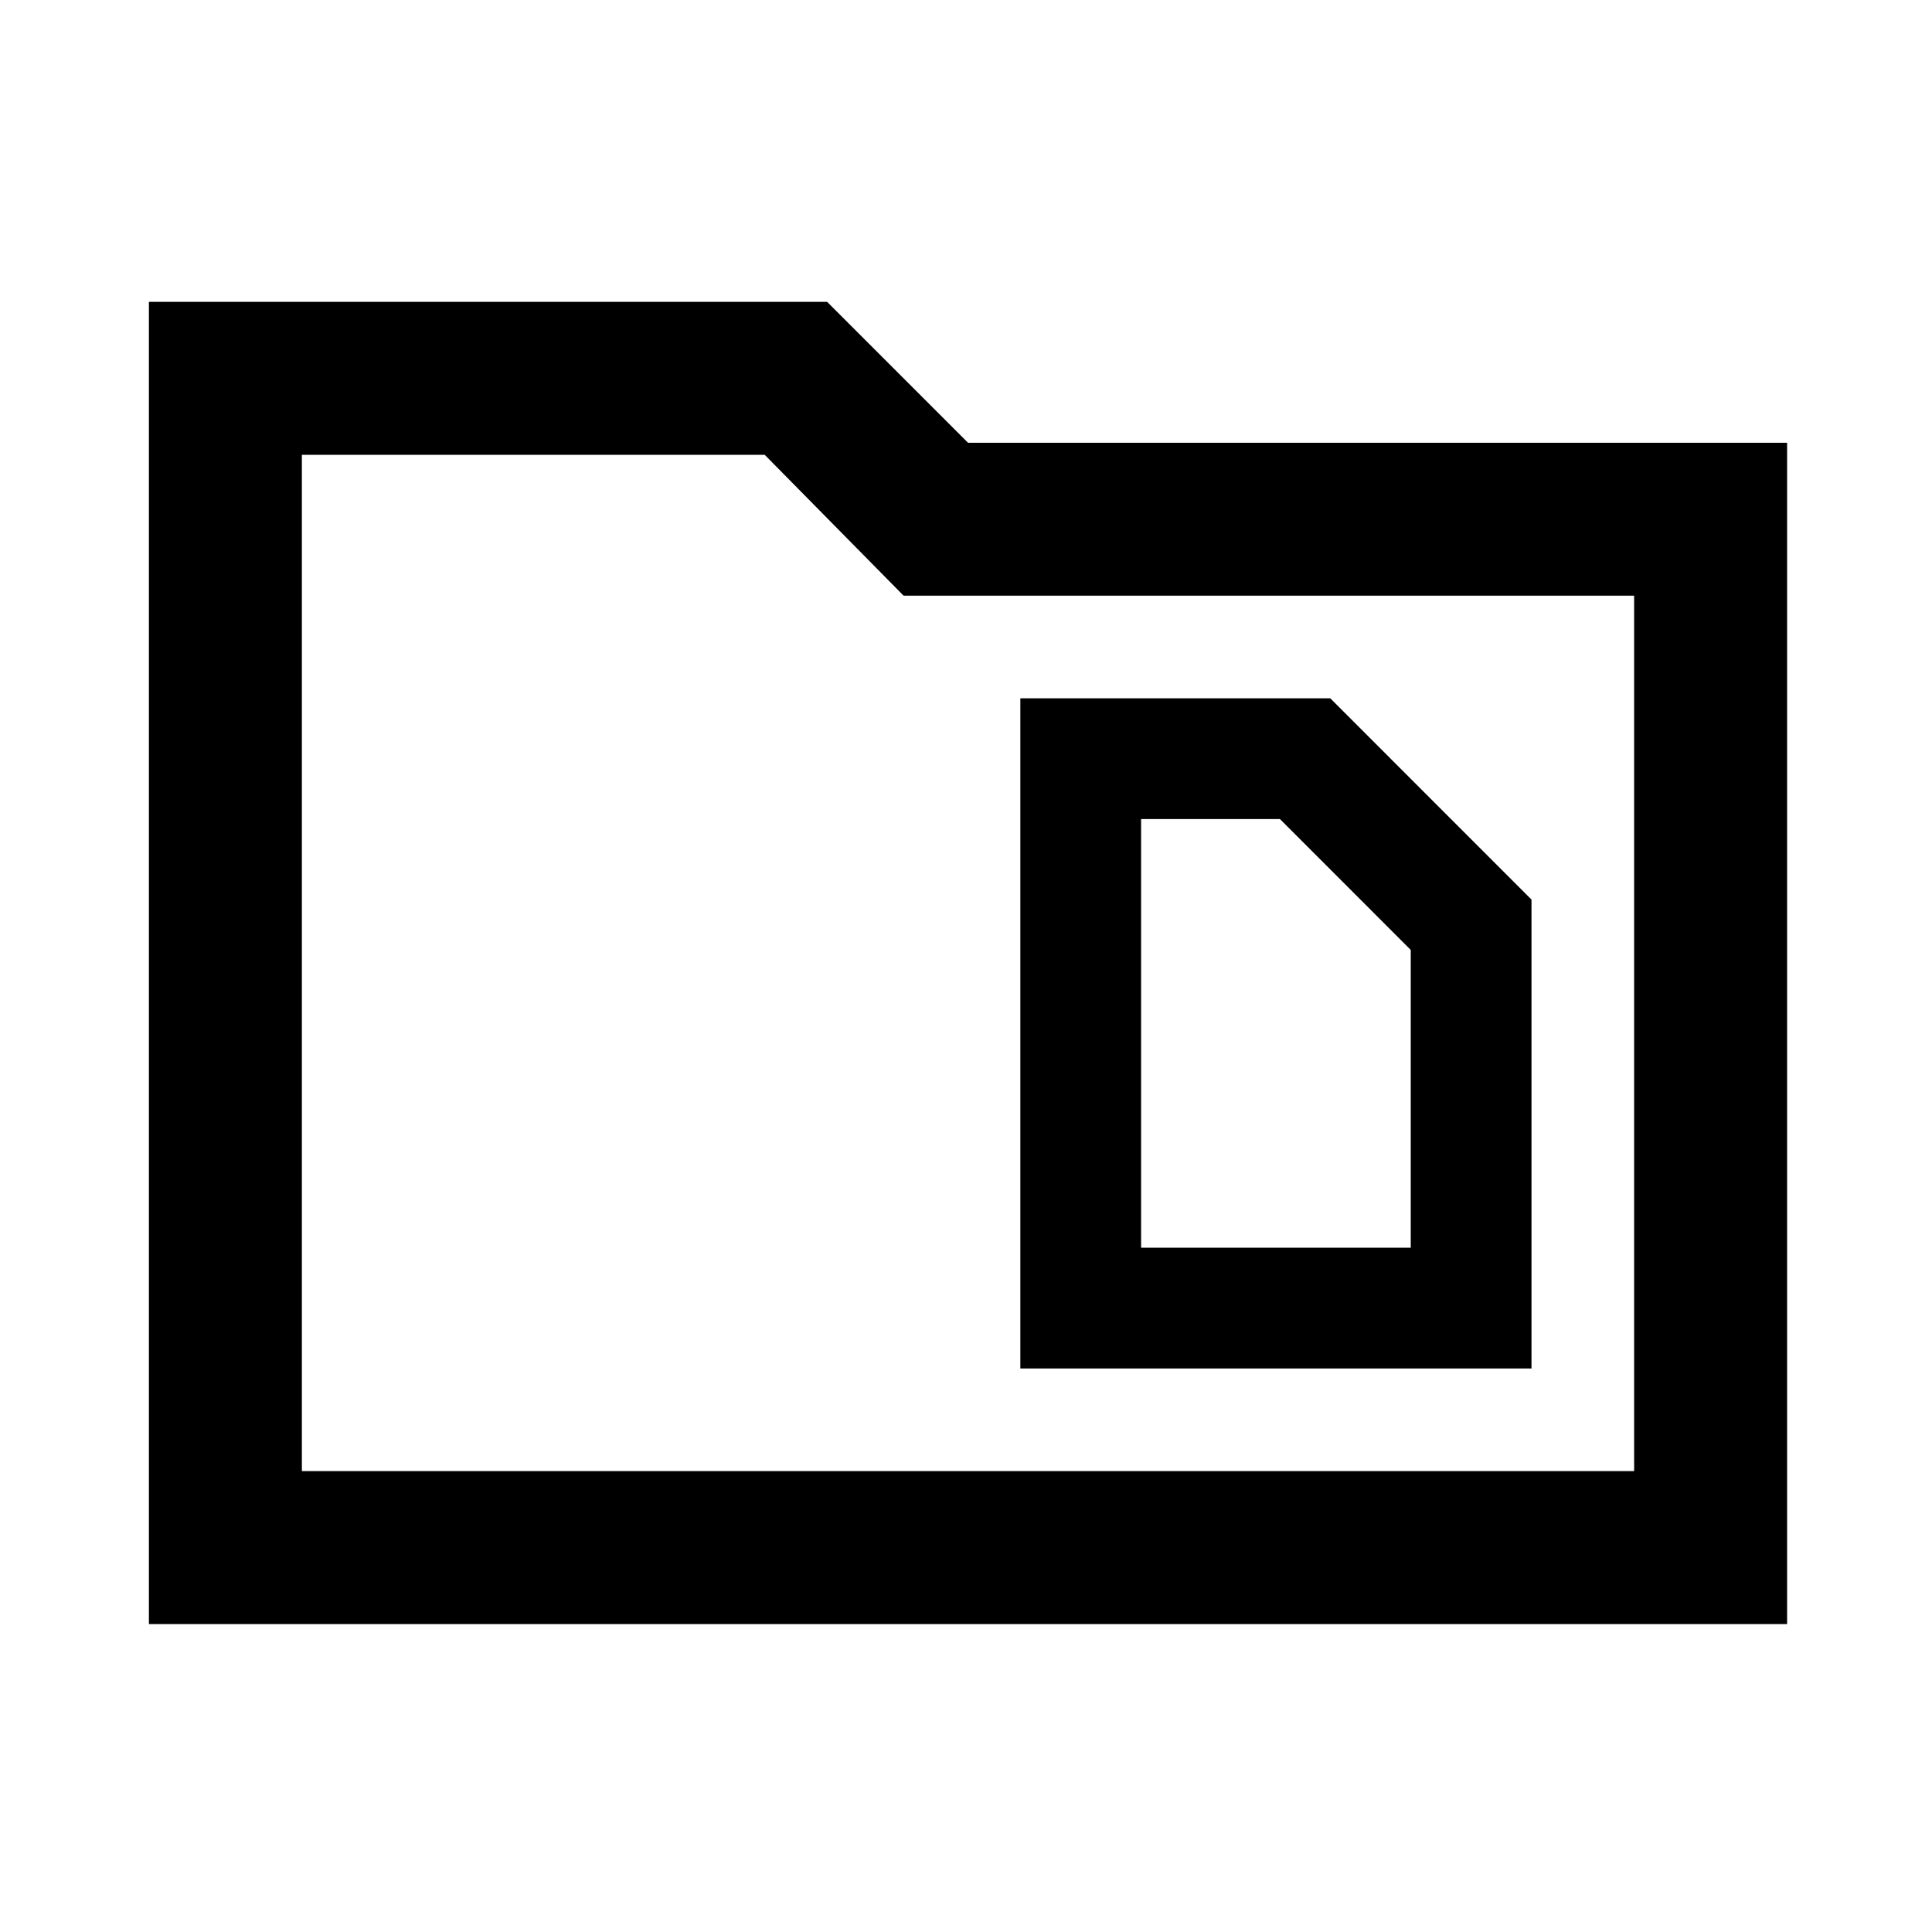 <svg xmlns="http://www.w3.org/2000/svg" height="40" width="40"><path d="M23.625 25.833v-8.875H26.5l2.708 2.709v6.166Zm-2.5 2.5h10.583v-9.708l-4.166-4.167h-6.417ZM3.083 6.25h14.042l2.917 2.917H37v24.458H3.083ZM6.25 9.417v21.041h27.583V12.333H18.708l-2.875-2.916Zm0 21.041V9.417v21.041Z"/></svg>